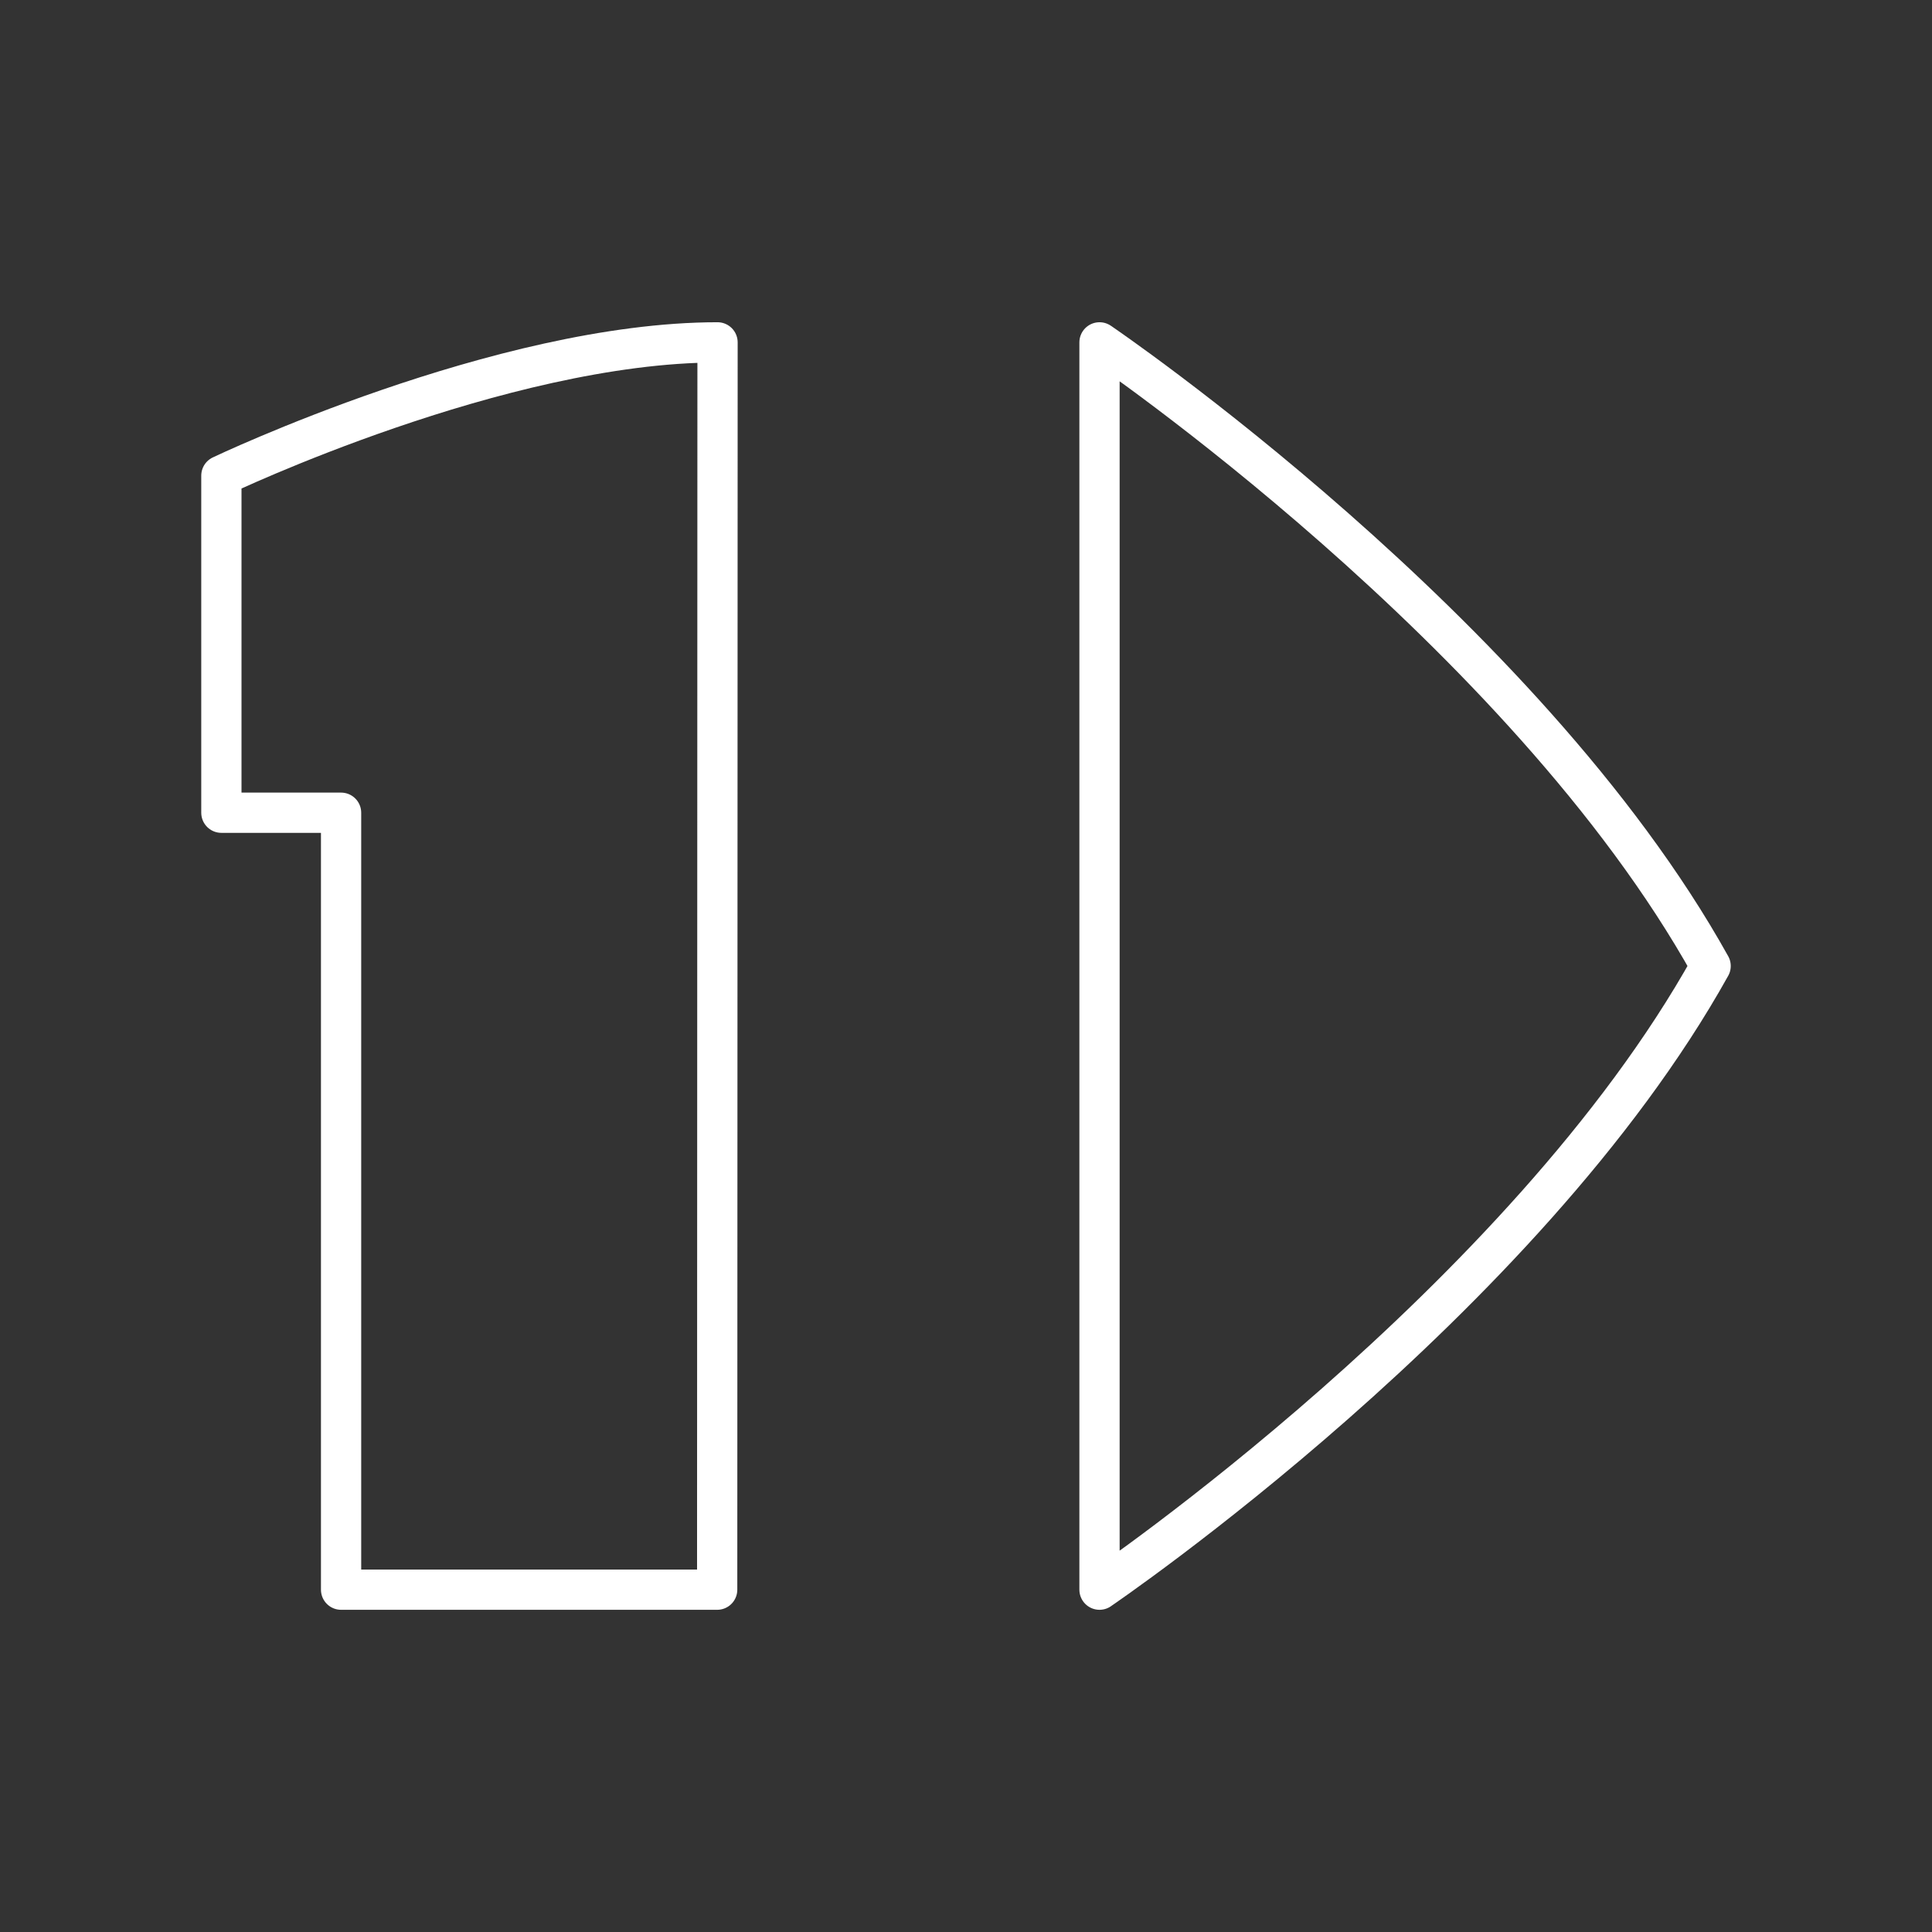 <svg width="48" height="48" version="1.1" viewBox="0 0 48 48" xmlns="http://www.w3.org/2000/svg">
 <rect x="0" y="0" width="48" height="48" fill="#333333" stroke="none"/>
 <g fill="none" stroke="#fff" stroke-linecap="round" stroke-linejoin="round">
  <path d="m27.317 39.494s10.541-7.154 15.183-15.494c-4.642-8.341-15.183-15.494-15.183-15.494v30.989"/>
  <path d="m8.474 20.192h-2.974v-8.375s6.938-3.311 12.327-3.311l-0.009 30.989h-9.344z"/>
 </g>
</svg>
